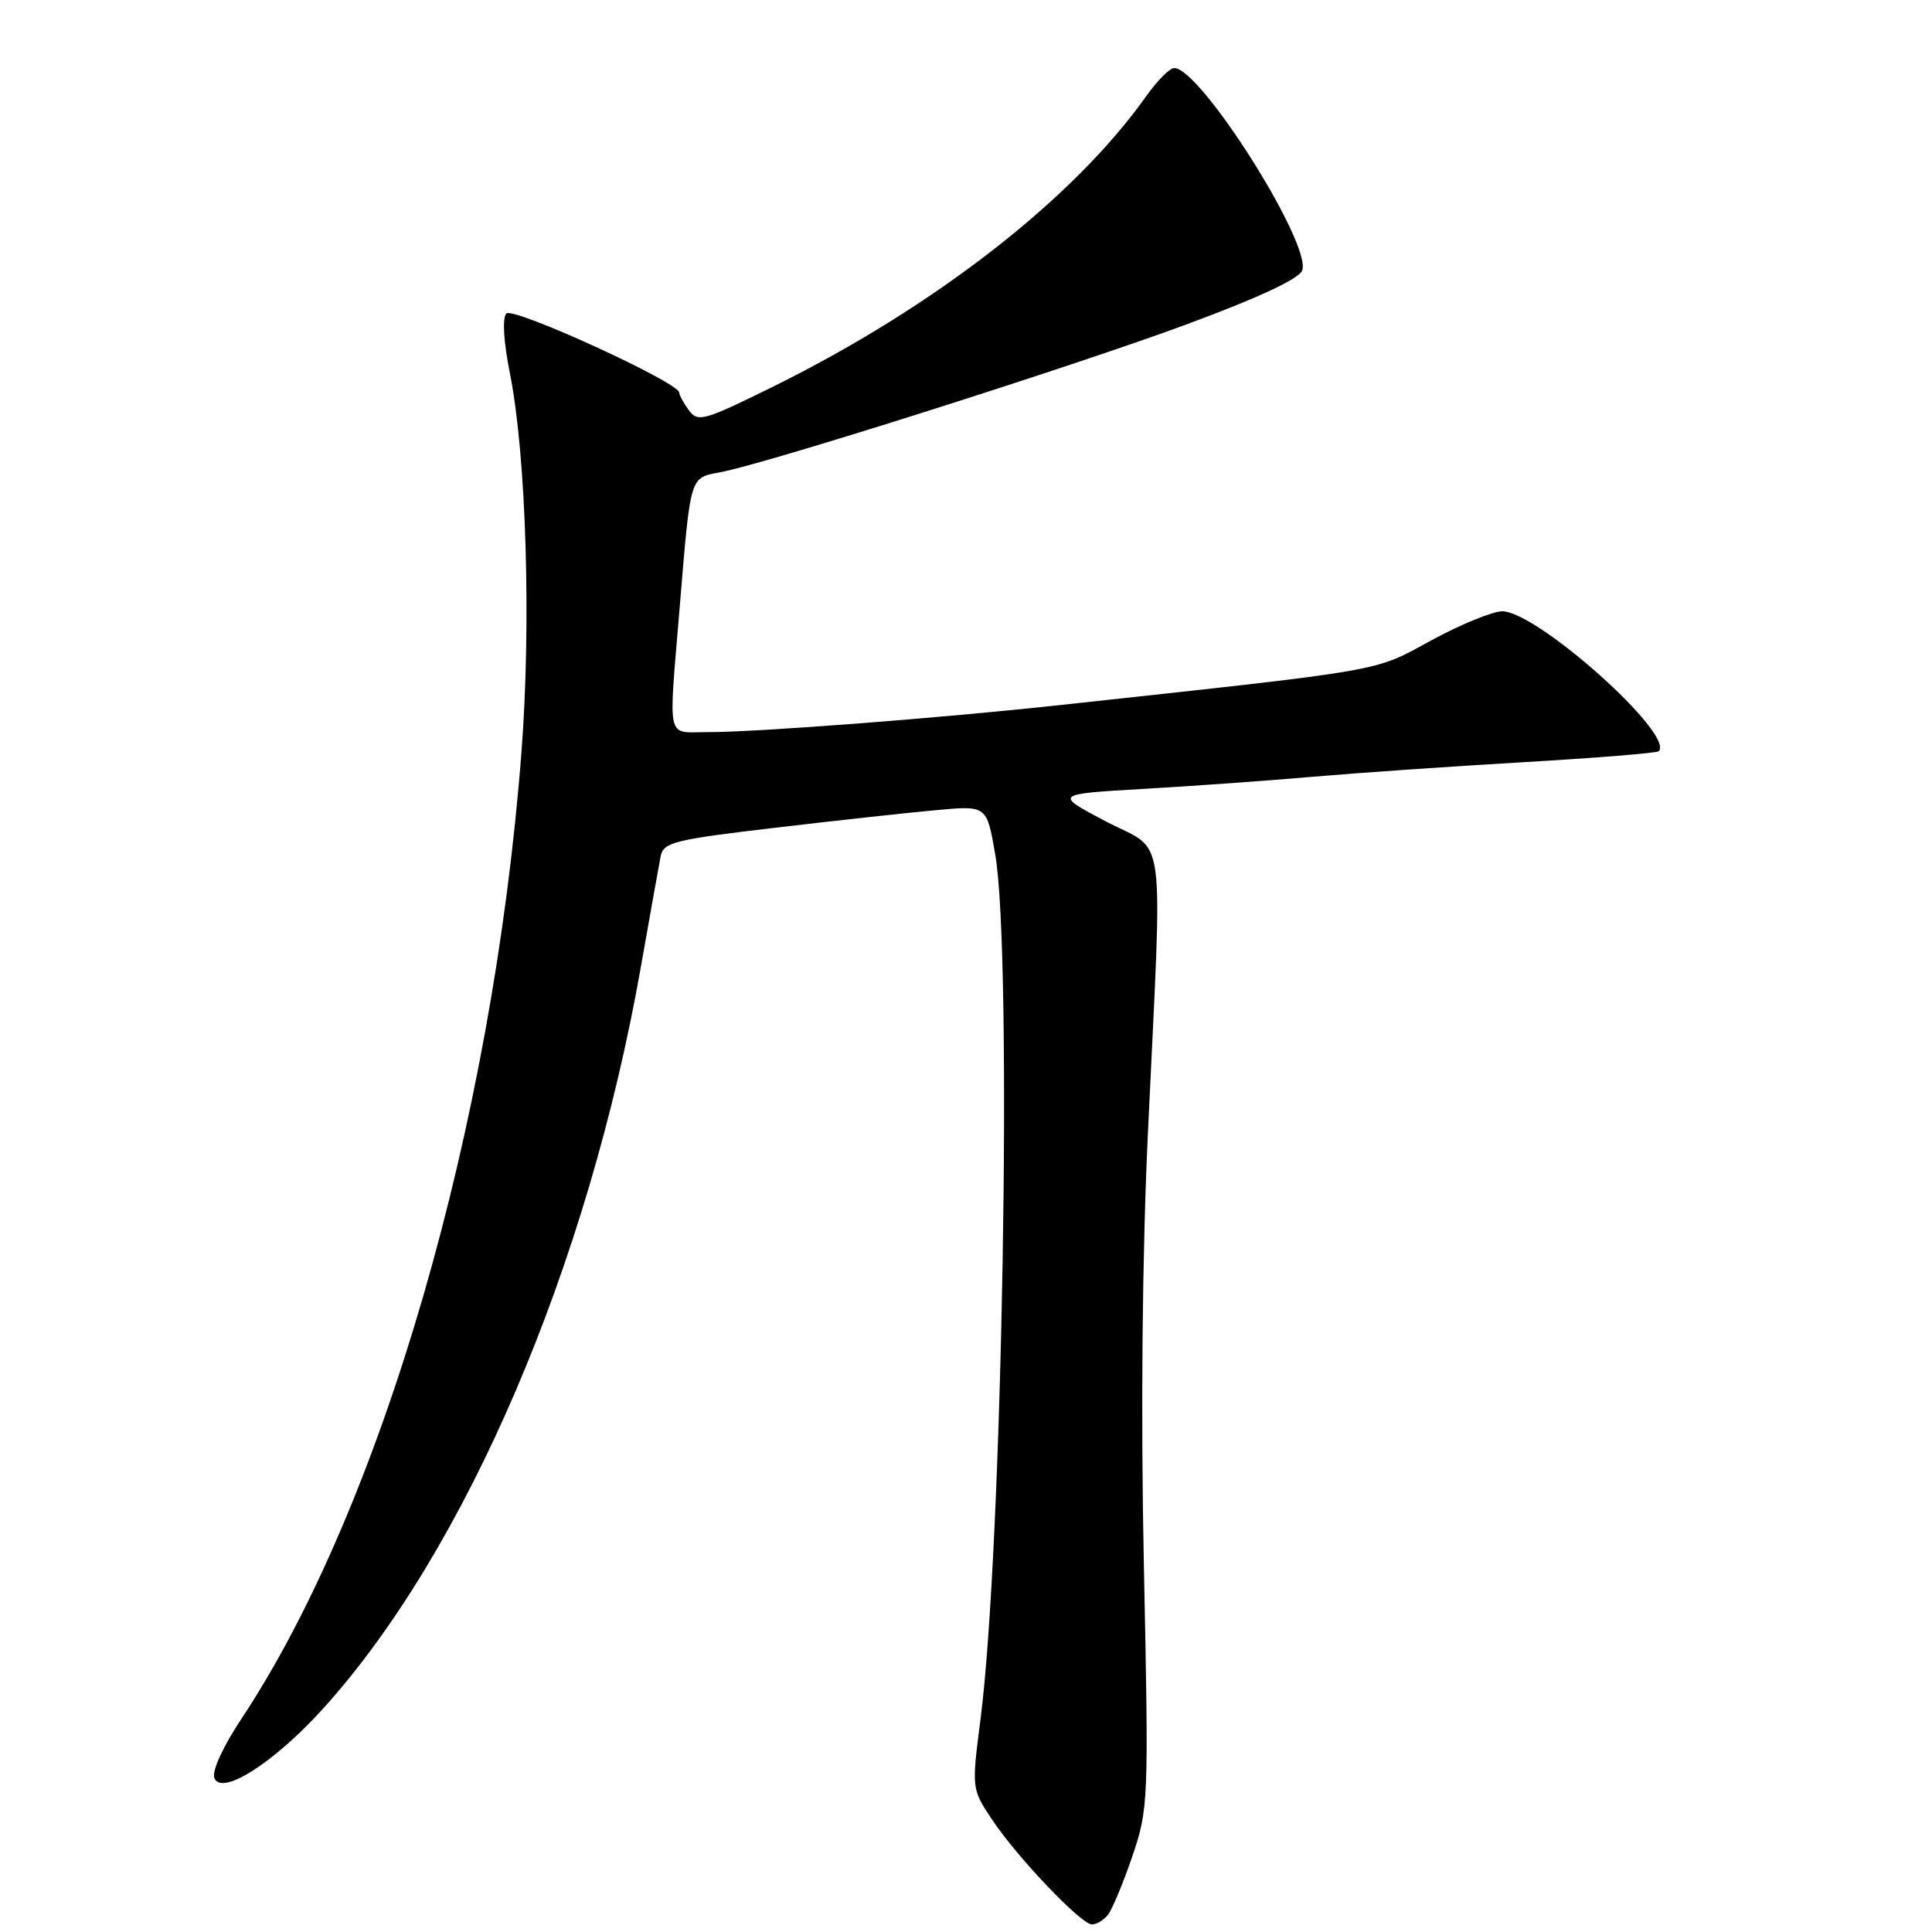 <?xml version="1.0" encoding="UTF-8" standalone="no"?>
<!DOCTYPE svg PUBLIC "-//W3C//DTD SVG 1.1//EN" "http://www.w3.org/Graphics/SVG/1.1/DTD/svg11.dtd" >
<svg xmlns="http://www.w3.org/2000/svg" xmlns:xlink="http://www.w3.org/1999/xlink" version="1.1" viewBox="0 0 256 256">
 <g >
 <path fill="currentColor"
d=" M 146.79 253.75 C 147.35 253.06 148.81 249.57 150.03 246.00 C 152.18 239.65 152.22 238.77 151.57 207.50 C 151.15 187.26 151.35 166.13 152.11 150.00 C 154.05 108.62 154.66 113.11 146.57 108.86 C 139.65 105.22 139.65 105.22 151.57 104.53 C 158.13 104.15 168.22 103.43 174.00 102.92 C 179.78 102.42 192.34 101.55 201.93 100.99 C 211.52 100.43 219.56 99.78 219.79 99.54 C 221.97 97.36 203.67 81.00 199.05 81.00 C 197.78 81.00 193.54 82.74 189.62 84.87 C 181.92 89.07 184.22 88.67 140.50 93.42 C 124.56 95.16 100.16 97.03 93.75 97.01 C 88.21 97.00 88.57 98.58 90.06 80.50 C 91.52 62.85 91.37 63.34 95.42 62.58 C 101.63 61.42 142.18 48.55 157.26 42.97 C 166.90 39.40 172.20 36.91 172.56 35.81 C 173.73 32.16 159.02 8.95 155.58 9.02 C 154.98 9.03 153.31 10.72 151.86 12.77 C 142.25 26.32 123.89 40.62 102.58 51.16 C 93.28 55.76 92.47 55.99 91.28 54.37 C 90.58 53.40 90.00 52.35 90.00 52.02 C 90.00 50.69 67.99 40.62 67.10 41.54 C 66.54 42.13 66.72 45.23 67.57 49.50 C 69.73 60.34 70.41 82.70 69.09 99.75 C 65.29 149.02 50.60 199.69 31.97 227.78 C 29.54 231.44 28.05 234.70 28.40 235.59 C 29.33 238.02 36.25 233.62 42.72 226.50 C 61.72 205.57 77.95 167.71 84.94 128.00 C 86.15 121.12 87.32 114.58 87.54 113.46 C 87.90 111.61 89.34 111.25 102.72 109.68 C 110.85 108.72 120.48 107.67 124.12 107.34 C 130.75 106.73 130.75 106.73 131.87 113.20 C 134.18 126.43 132.84 205.11 129.93 227.75 C 128.74 237.01 128.74 237.01 131.42 241.06 C 134.72 246.04 143.25 255.00 144.69 255.00 C 145.28 255.00 146.22 254.44 146.79 253.75 Z "/>
</g>
</svg>